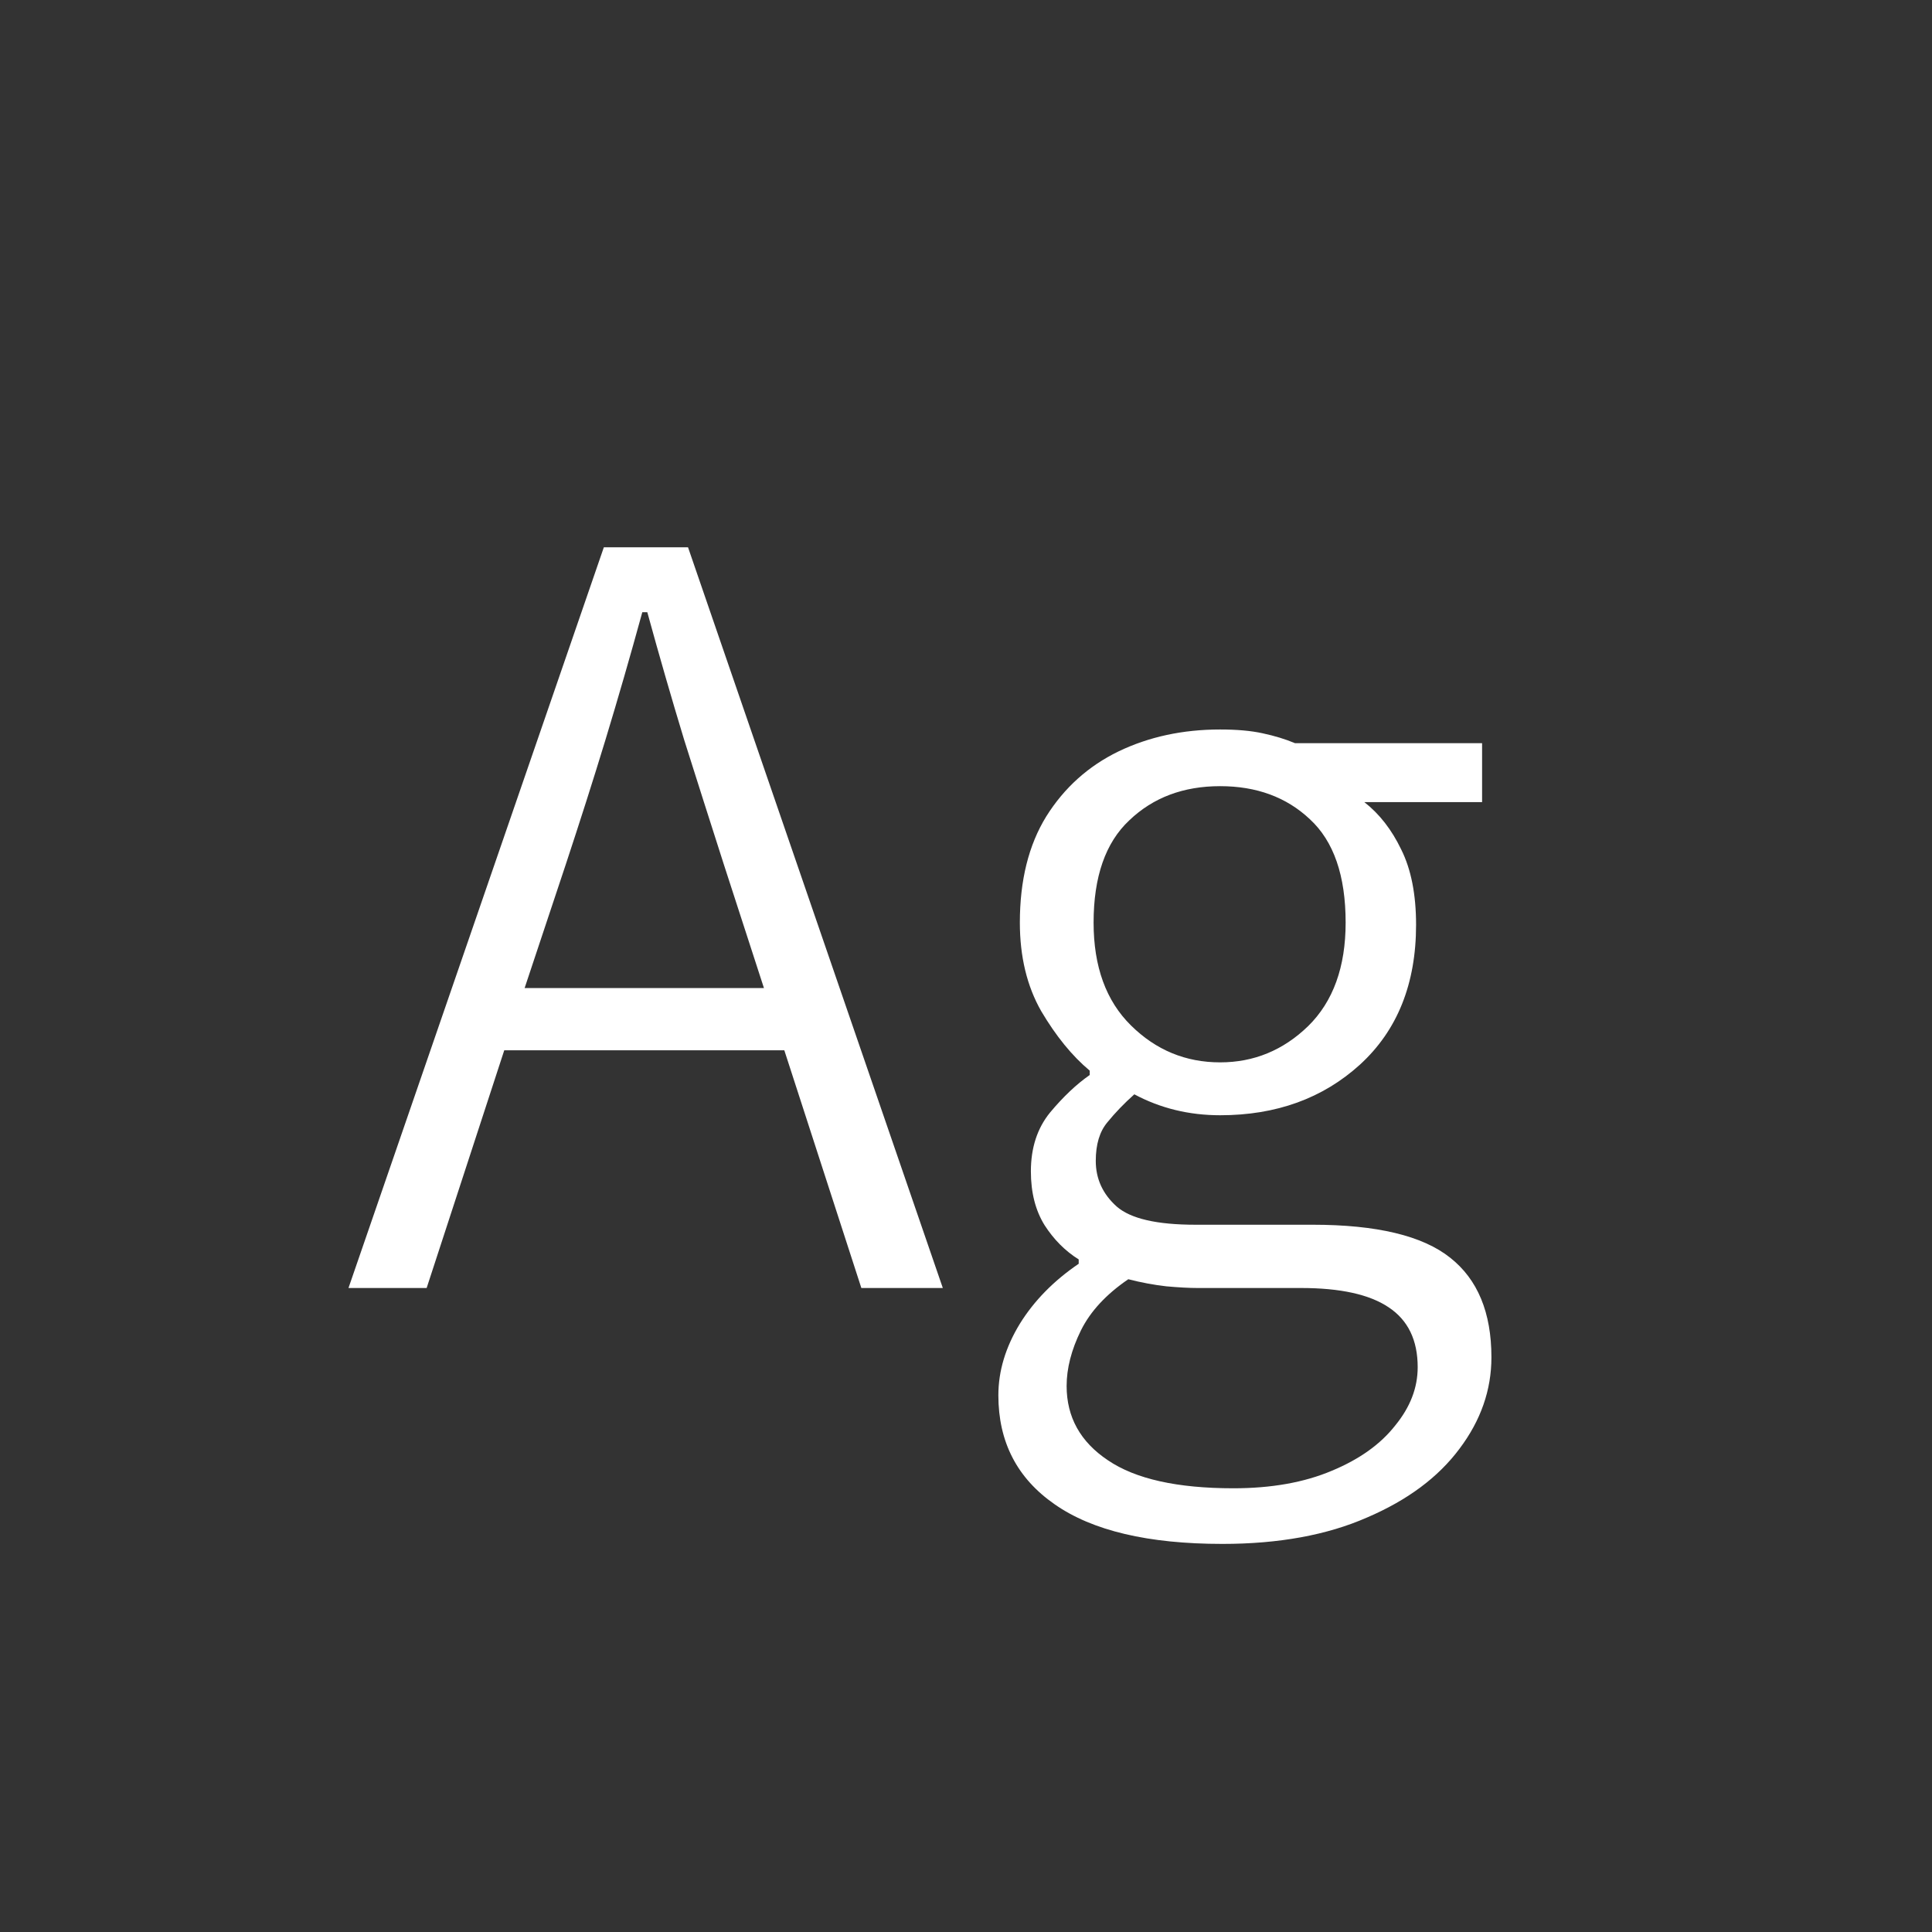 <svg width="24" height="24" viewBox="0 0 24 24" fill="none" xmlns="http://www.w3.org/2000/svg">
<rect x="0" y="0" width="24" height="24" fill="#333333" stroke="none"/>
<path d="M4.329 16L7.501 6.799H8.547L11.712 16H10.7L9.743 13.047H6.264L5.3 16H4.329ZM6.517 12.274H9.49L8.991 10.736C8.823 10.212 8.659 9.697 8.499 9.191C8.344 8.681 8.191 8.152 8.041 7.605H7.979C7.829 8.152 7.676 8.681 7.521 9.191C7.367 9.697 7.202 10.212 7.029 10.736L6.517 12.274ZM15.185 19.179C14.264 19.179 13.569 19.015 13.1 18.686C12.635 18.363 12.402 17.912 12.402 17.333C12.402 17.032 12.491 16.736 12.669 16.444C12.847 16.157 13.091 15.909 13.4 15.699V15.645C13.232 15.54 13.091 15.398 12.977 15.221C12.863 15.038 12.806 14.815 12.806 14.551C12.806 14.259 12.885 14.015 13.045 13.819C13.209 13.623 13.373 13.468 13.537 13.354V13.3C13.318 13.117 13.118 12.871 12.935 12.562C12.758 12.252 12.669 11.885 12.669 11.461C12.669 10.937 12.778 10.497 12.997 10.142C13.22 9.786 13.519 9.517 13.893 9.335C14.271 9.153 14.692 9.062 15.157 9.062C15.362 9.062 15.538 9.077 15.684 9.109C15.834 9.141 15.968 9.182 16.087 9.232H18.411V9.964H16.948C17.135 10.11 17.288 10.306 17.406 10.552C17.529 10.798 17.591 11.11 17.591 11.488C17.591 12.222 17.358 12.801 16.894 13.225C16.433 13.644 15.854 13.854 15.157 13.854C14.77 13.854 14.414 13.767 14.091 13.594C13.963 13.708 13.852 13.824 13.756 13.942C13.66 14.056 13.612 14.216 13.612 14.421C13.612 14.644 13.699 14.833 13.872 14.988C14.045 15.139 14.371 15.214 14.85 15.214H16.306C17.103 15.214 17.673 15.351 18.015 15.624C18.356 15.893 18.527 16.305 18.527 16.861C18.527 17.267 18.395 17.645 18.131 17.996C17.866 18.352 17.484 18.636 16.982 18.851C16.486 19.069 15.886 19.179 15.185 19.179ZM15.321 18.488C15.795 18.488 16.203 18.415 16.545 18.27C16.887 18.128 17.149 17.941 17.331 17.709C17.518 17.481 17.611 17.24 17.611 16.984C17.611 16.647 17.491 16.399 17.249 16.239C17.012 16.08 16.65 16 16.162 16H14.877C14.772 16 14.642 15.993 14.487 15.979C14.332 15.961 14.175 15.932 14.016 15.891C13.742 16.078 13.546 16.289 13.428 16.526C13.309 16.768 13.25 16.998 13.25 17.217C13.25 17.604 13.421 17.912 13.763 18.14C14.104 18.372 14.624 18.488 15.321 18.488ZM15.157 13.197C15.576 13.197 15.941 13.047 16.251 12.746C16.561 12.441 16.716 12.012 16.716 11.461C16.716 10.878 16.568 10.449 16.271 10.176C15.98 9.902 15.608 9.766 15.157 9.766C14.701 9.766 14.325 9.907 14.029 10.19C13.733 10.467 13.585 10.891 13.585 11.461C13.585 12.008 13.74 12.434 14.05 12.739C14.36 13.045 14.729 13.197 15.157 13.197Z" fill="white"/>
</svg>
